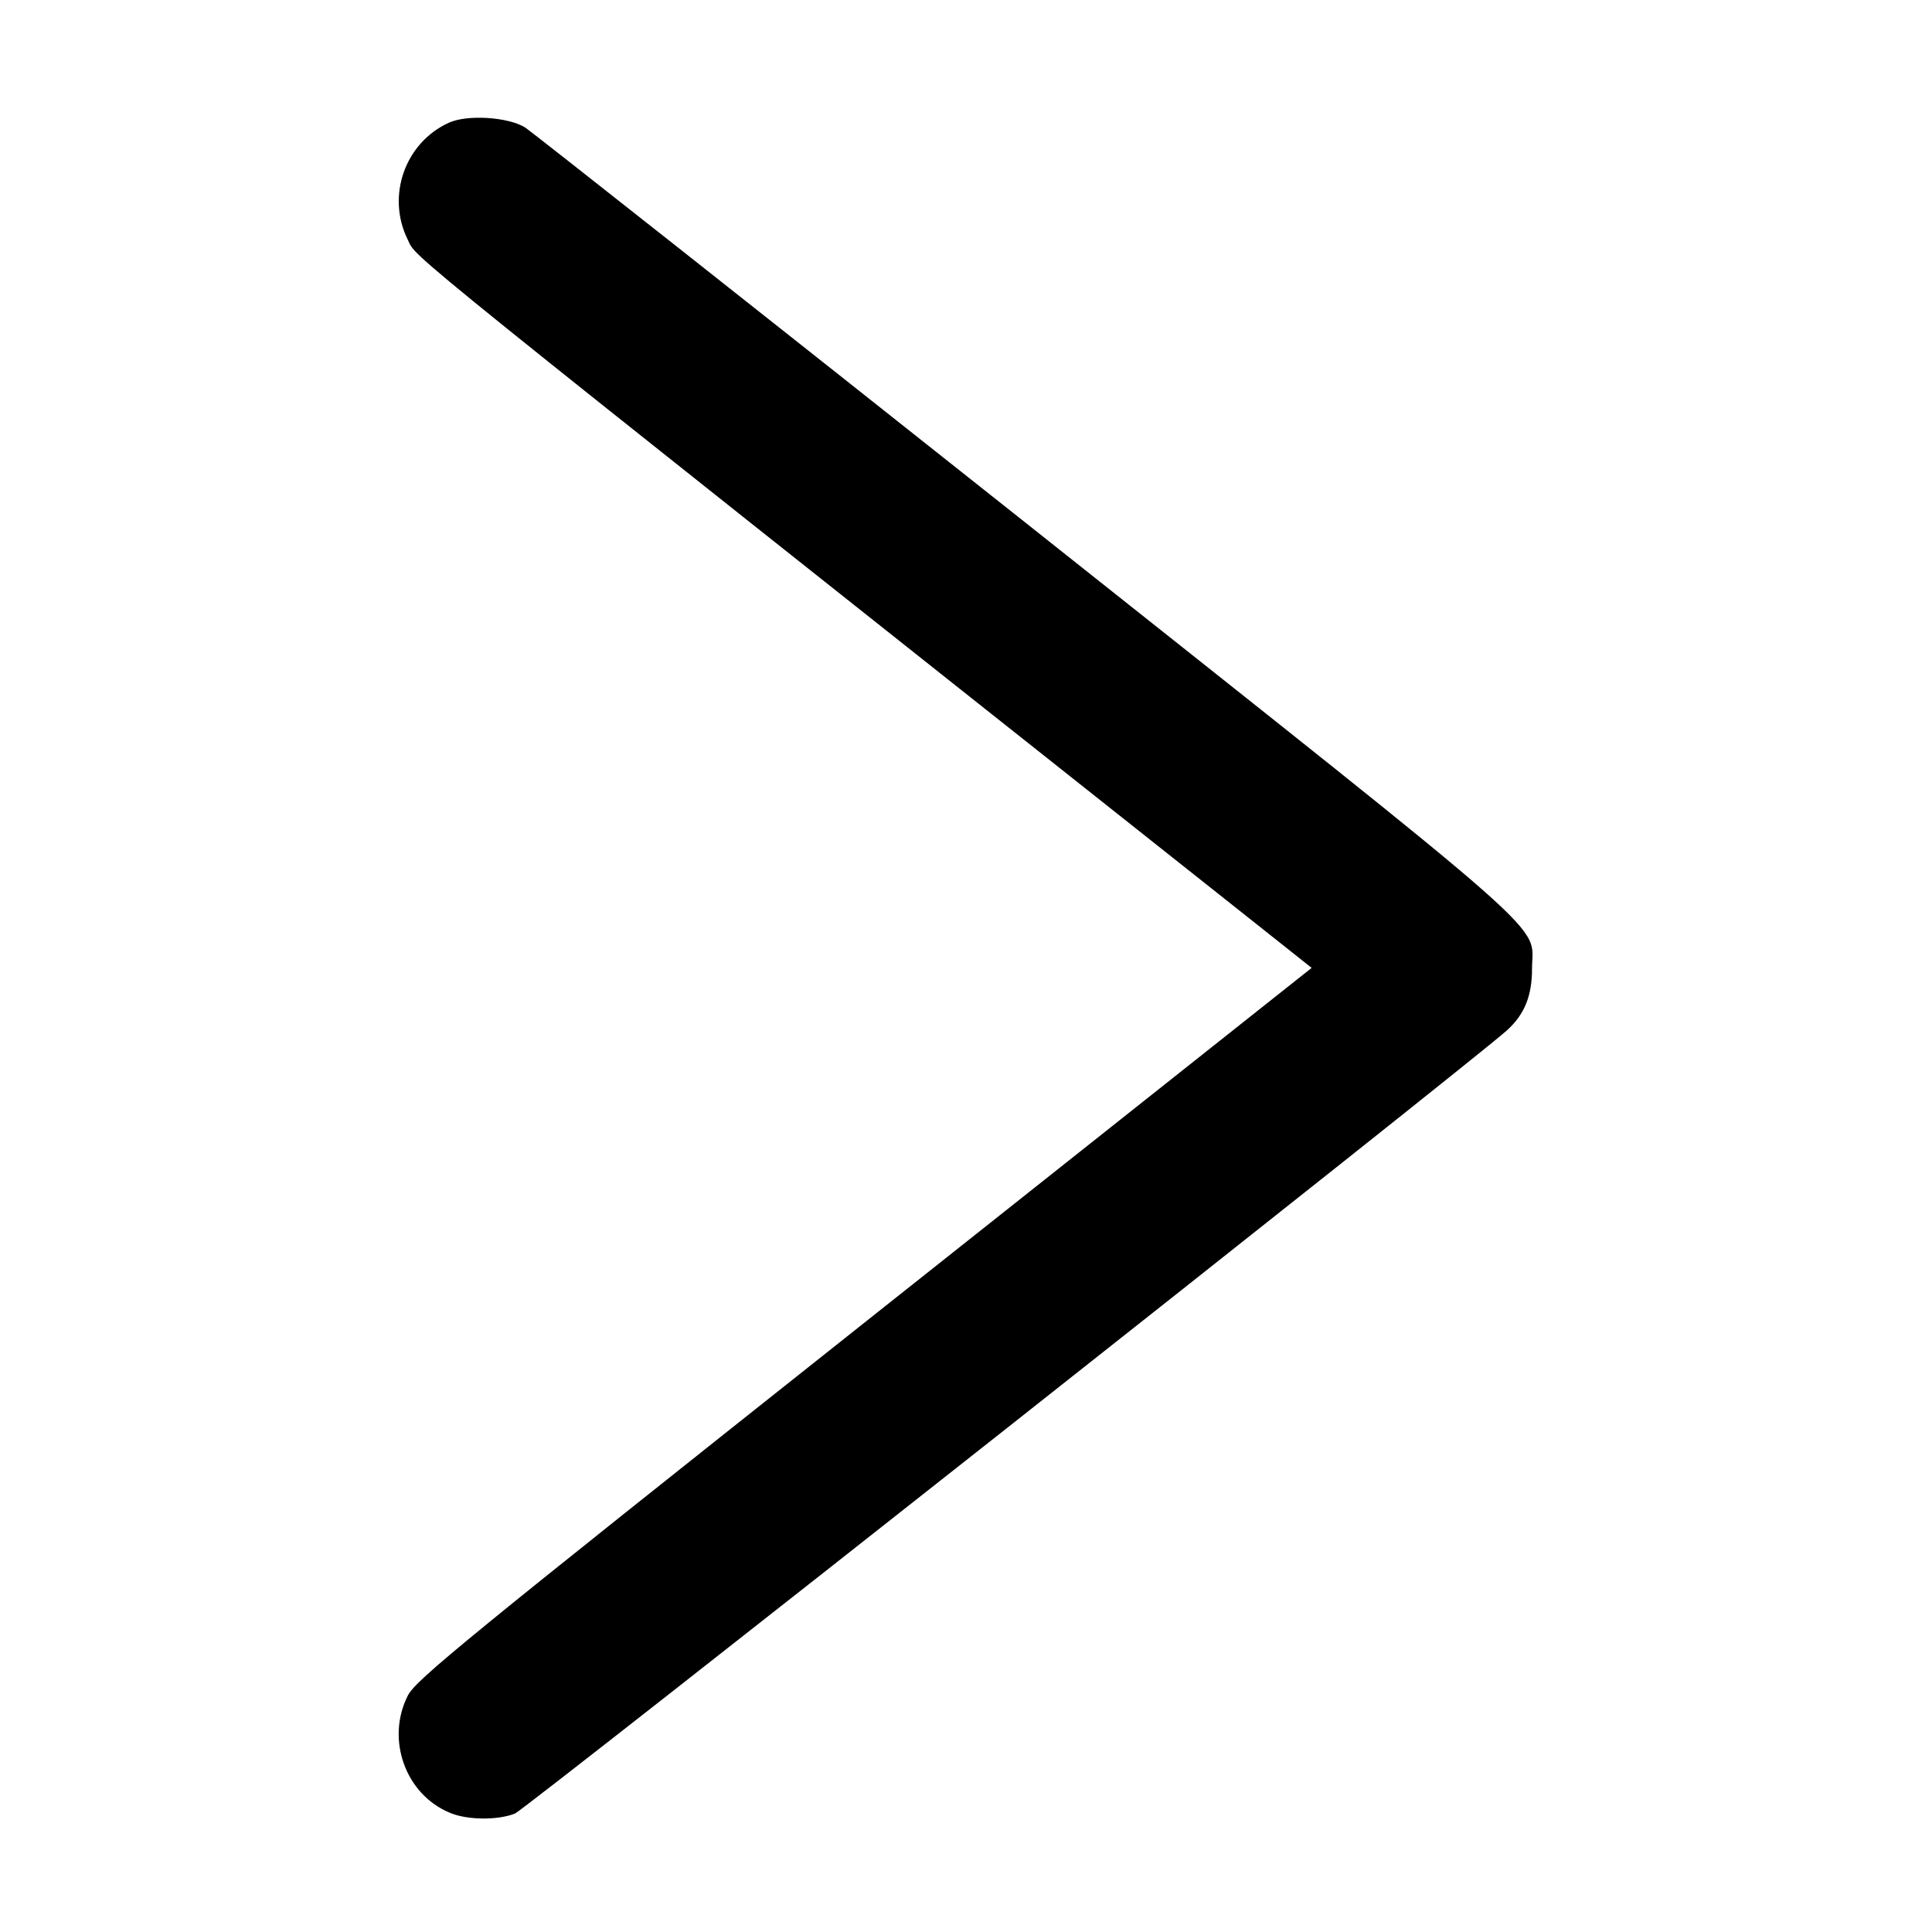 <?xml version="1.0" standalone="no"?>
<!DOCTYPE svg PUBLIC "-//W3C//DTD SVG 20010904//EN"
 "http://www.w3.org/TR/2001/REC-SVG-20010904/DTD/svg10.dtd">
<svg version="1.0" xmlns="http://www.w3.org/2000/svg"
 width="30.72pt" height="30.72pt" viewBox="0 0 30.72 30.72"
 preserveAspectRatio="xMidYMid meet">
<g transform="translate(0,30.72) scale(0.006,-0.006)"
fill="#000000" stroke="none">
<path d="M1190 4795 c-117 -53 -167 -195 -109 -311 25 -51 -64 21 2206 -1779
l189 -150 -1185 -940 c-1061 -842 -1188 -946 -1210 -988 -59 -116 -7 -262 111
-311 47 -20 128 -20 173 -2 28 12 2544 1998 2628 2075 47 42 67 92 67 163 0
126 97 40 -1340 1181 -712 565 -1310 1037 -1328 1049 -45 28 -153 35 -202 13z"/>
</g>
</svg>
